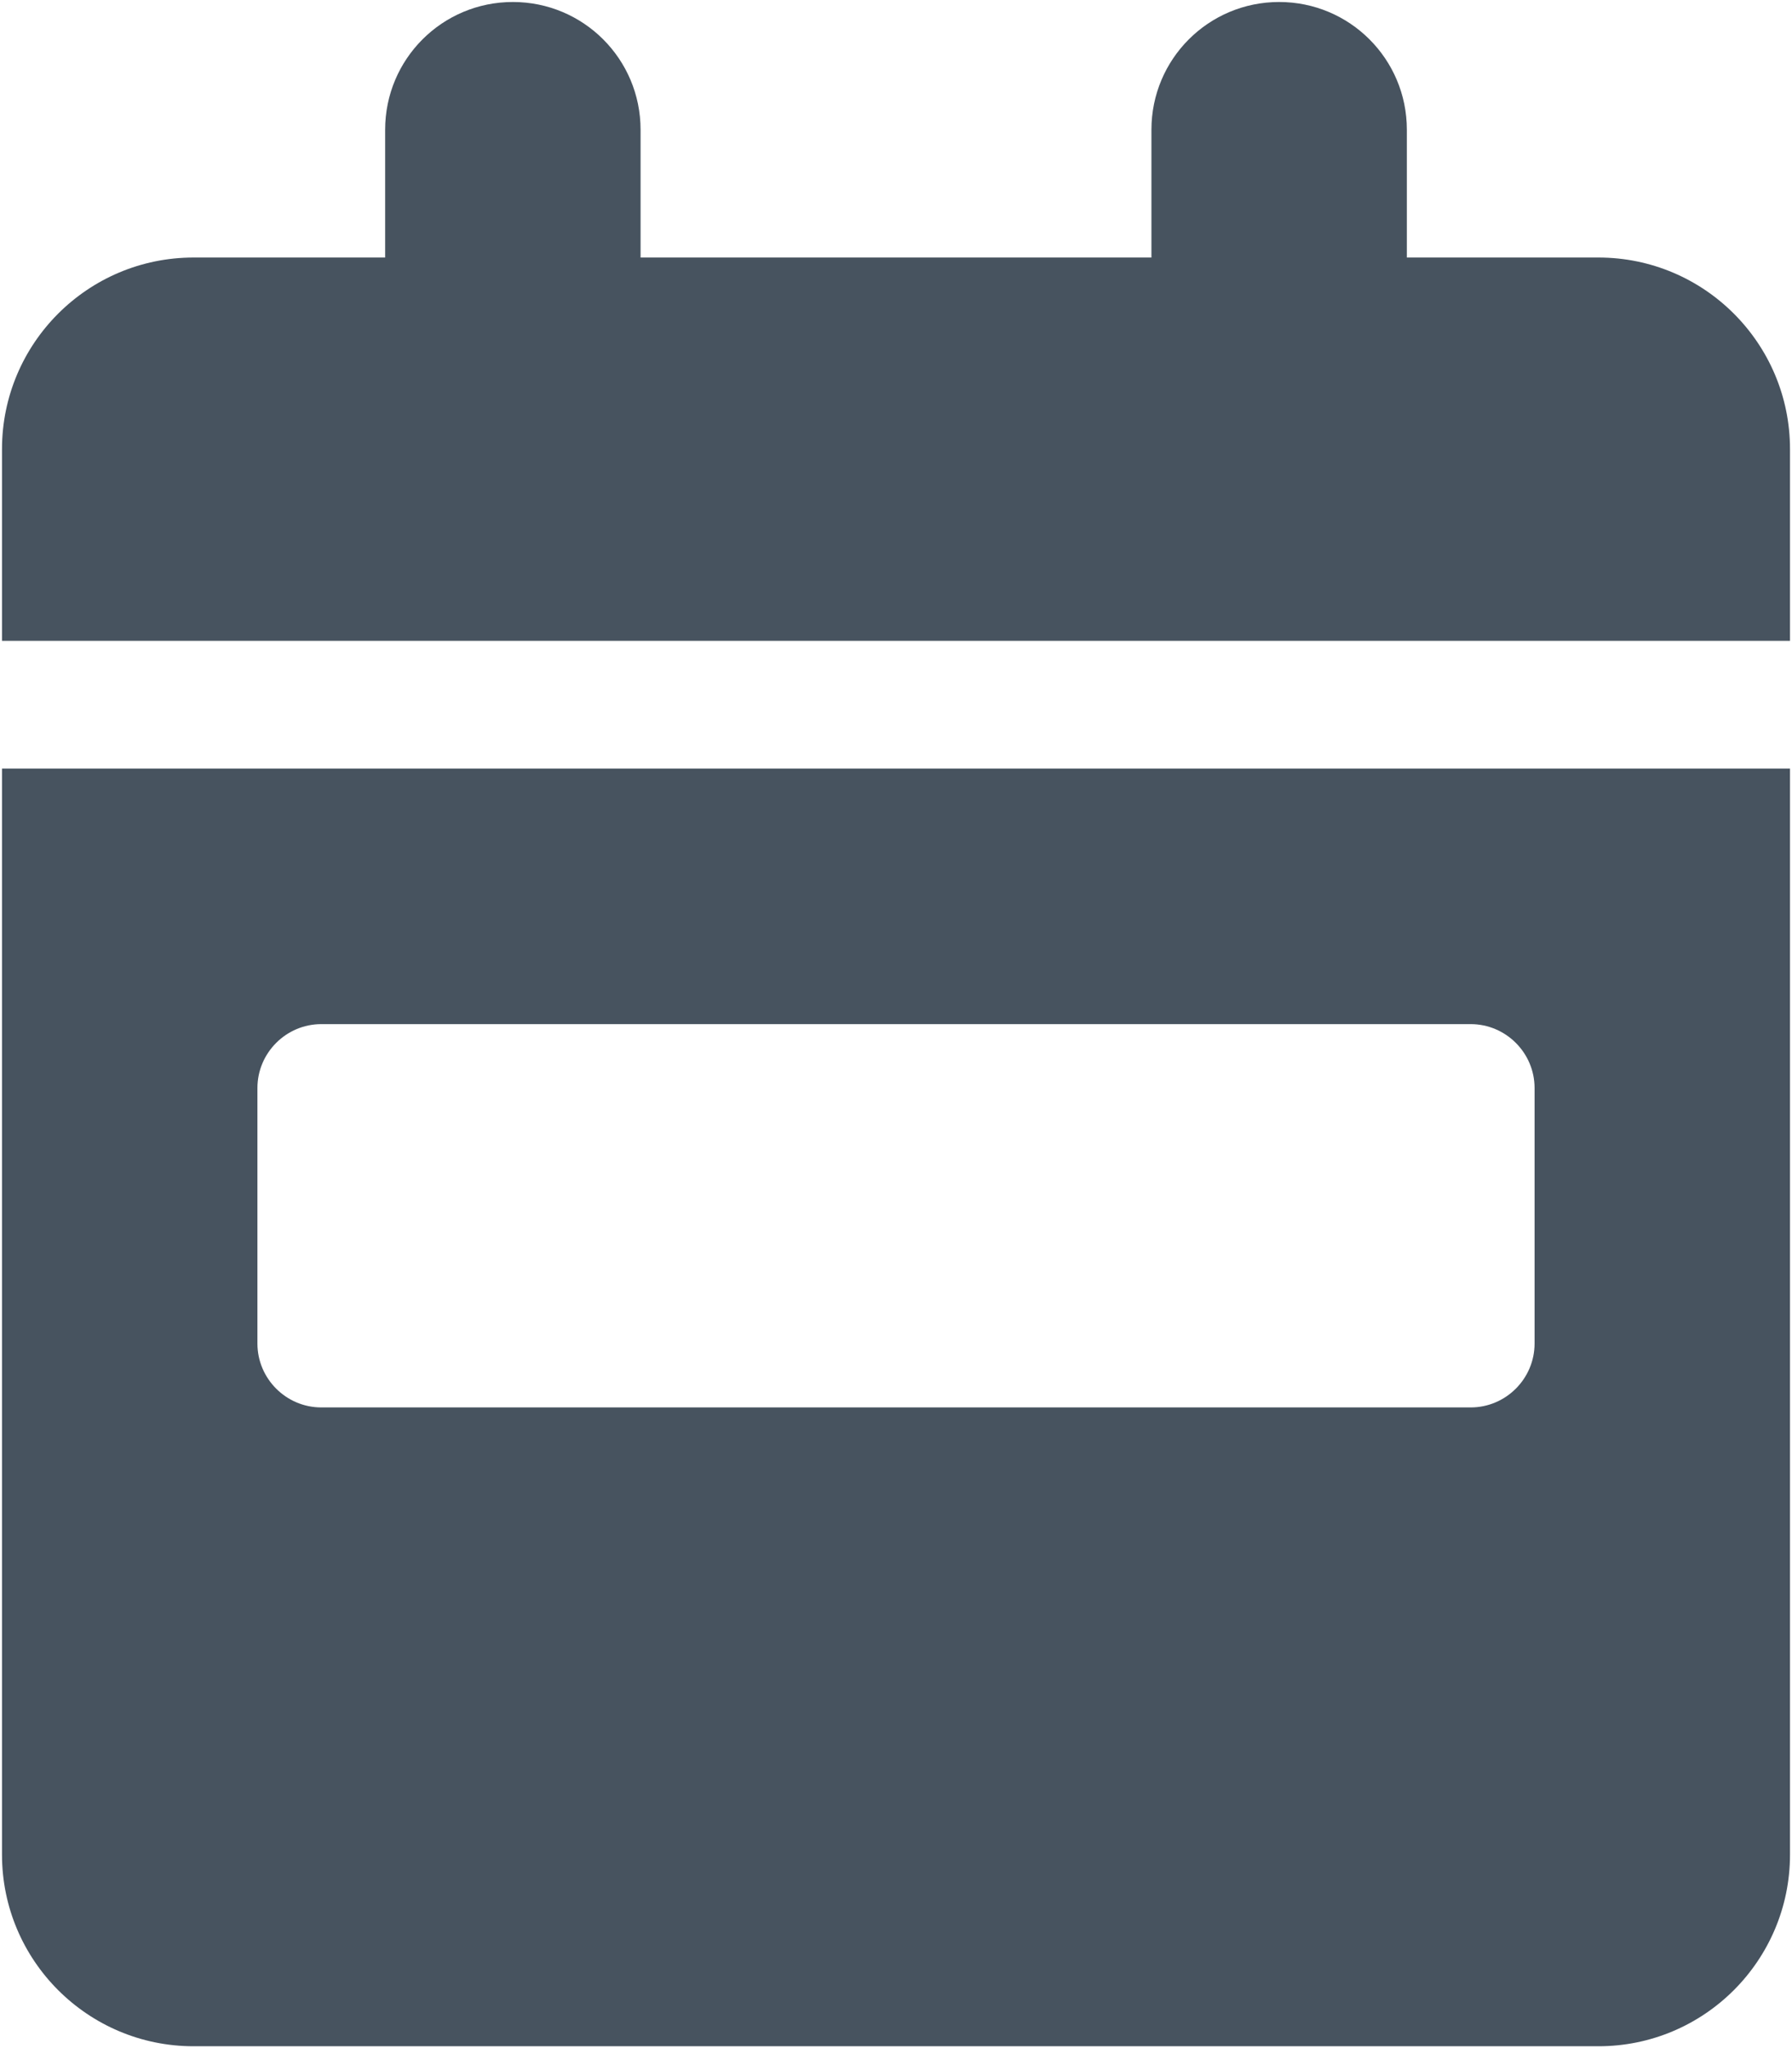 <svg width="449" height="513" viewBox="0 0 449 513" fill="none" xmlns="http://www.w3.org/2000/svg">
<g clip-path="url(#clip0_104_762)">
<path d="M128.5 0.5C146.2 0.5 160.5 14.8 160.5 32.5V64.5H288.5V32.5C288.5 14.8 302.8 0.5 320.5 0.5C338.2 0.5 352.5 14.8 352.5 32.5V64.5H400.5C427 64.5 448.5 86 448.5 112.5V160.5H0.5V112.5C0.5 86 22 64.5 48.5 64.5H96.5V32.5C96.5 14.8 110.8 0.5 128.5 0.5ZM0.5 192.5H448.5V464.5C448.5 491 427 512.5 400.5 512.5H48.5C22 512.5 0.5 491 0.5 464.5V192.5ZM80.5 256.5C71.7 256.5 64.5 263.7 64.5 272.5V336.5C64.5 345.3 71.7 352.5 80.5 352.5H368.5C377.3 352.5 384.5 345.3 384.5 336.5V272.5C384.5 263.7 377.3 256.5 368.5 256.5H80.5Z" fill="#47535F"/>
</g>
<defs>
<clipPath id="clip0_104_762">
<rect width="448" height="512" fill="white" transform="translate(0.5 0.5)"/>
</clipPath>
</defs>
</svg>
